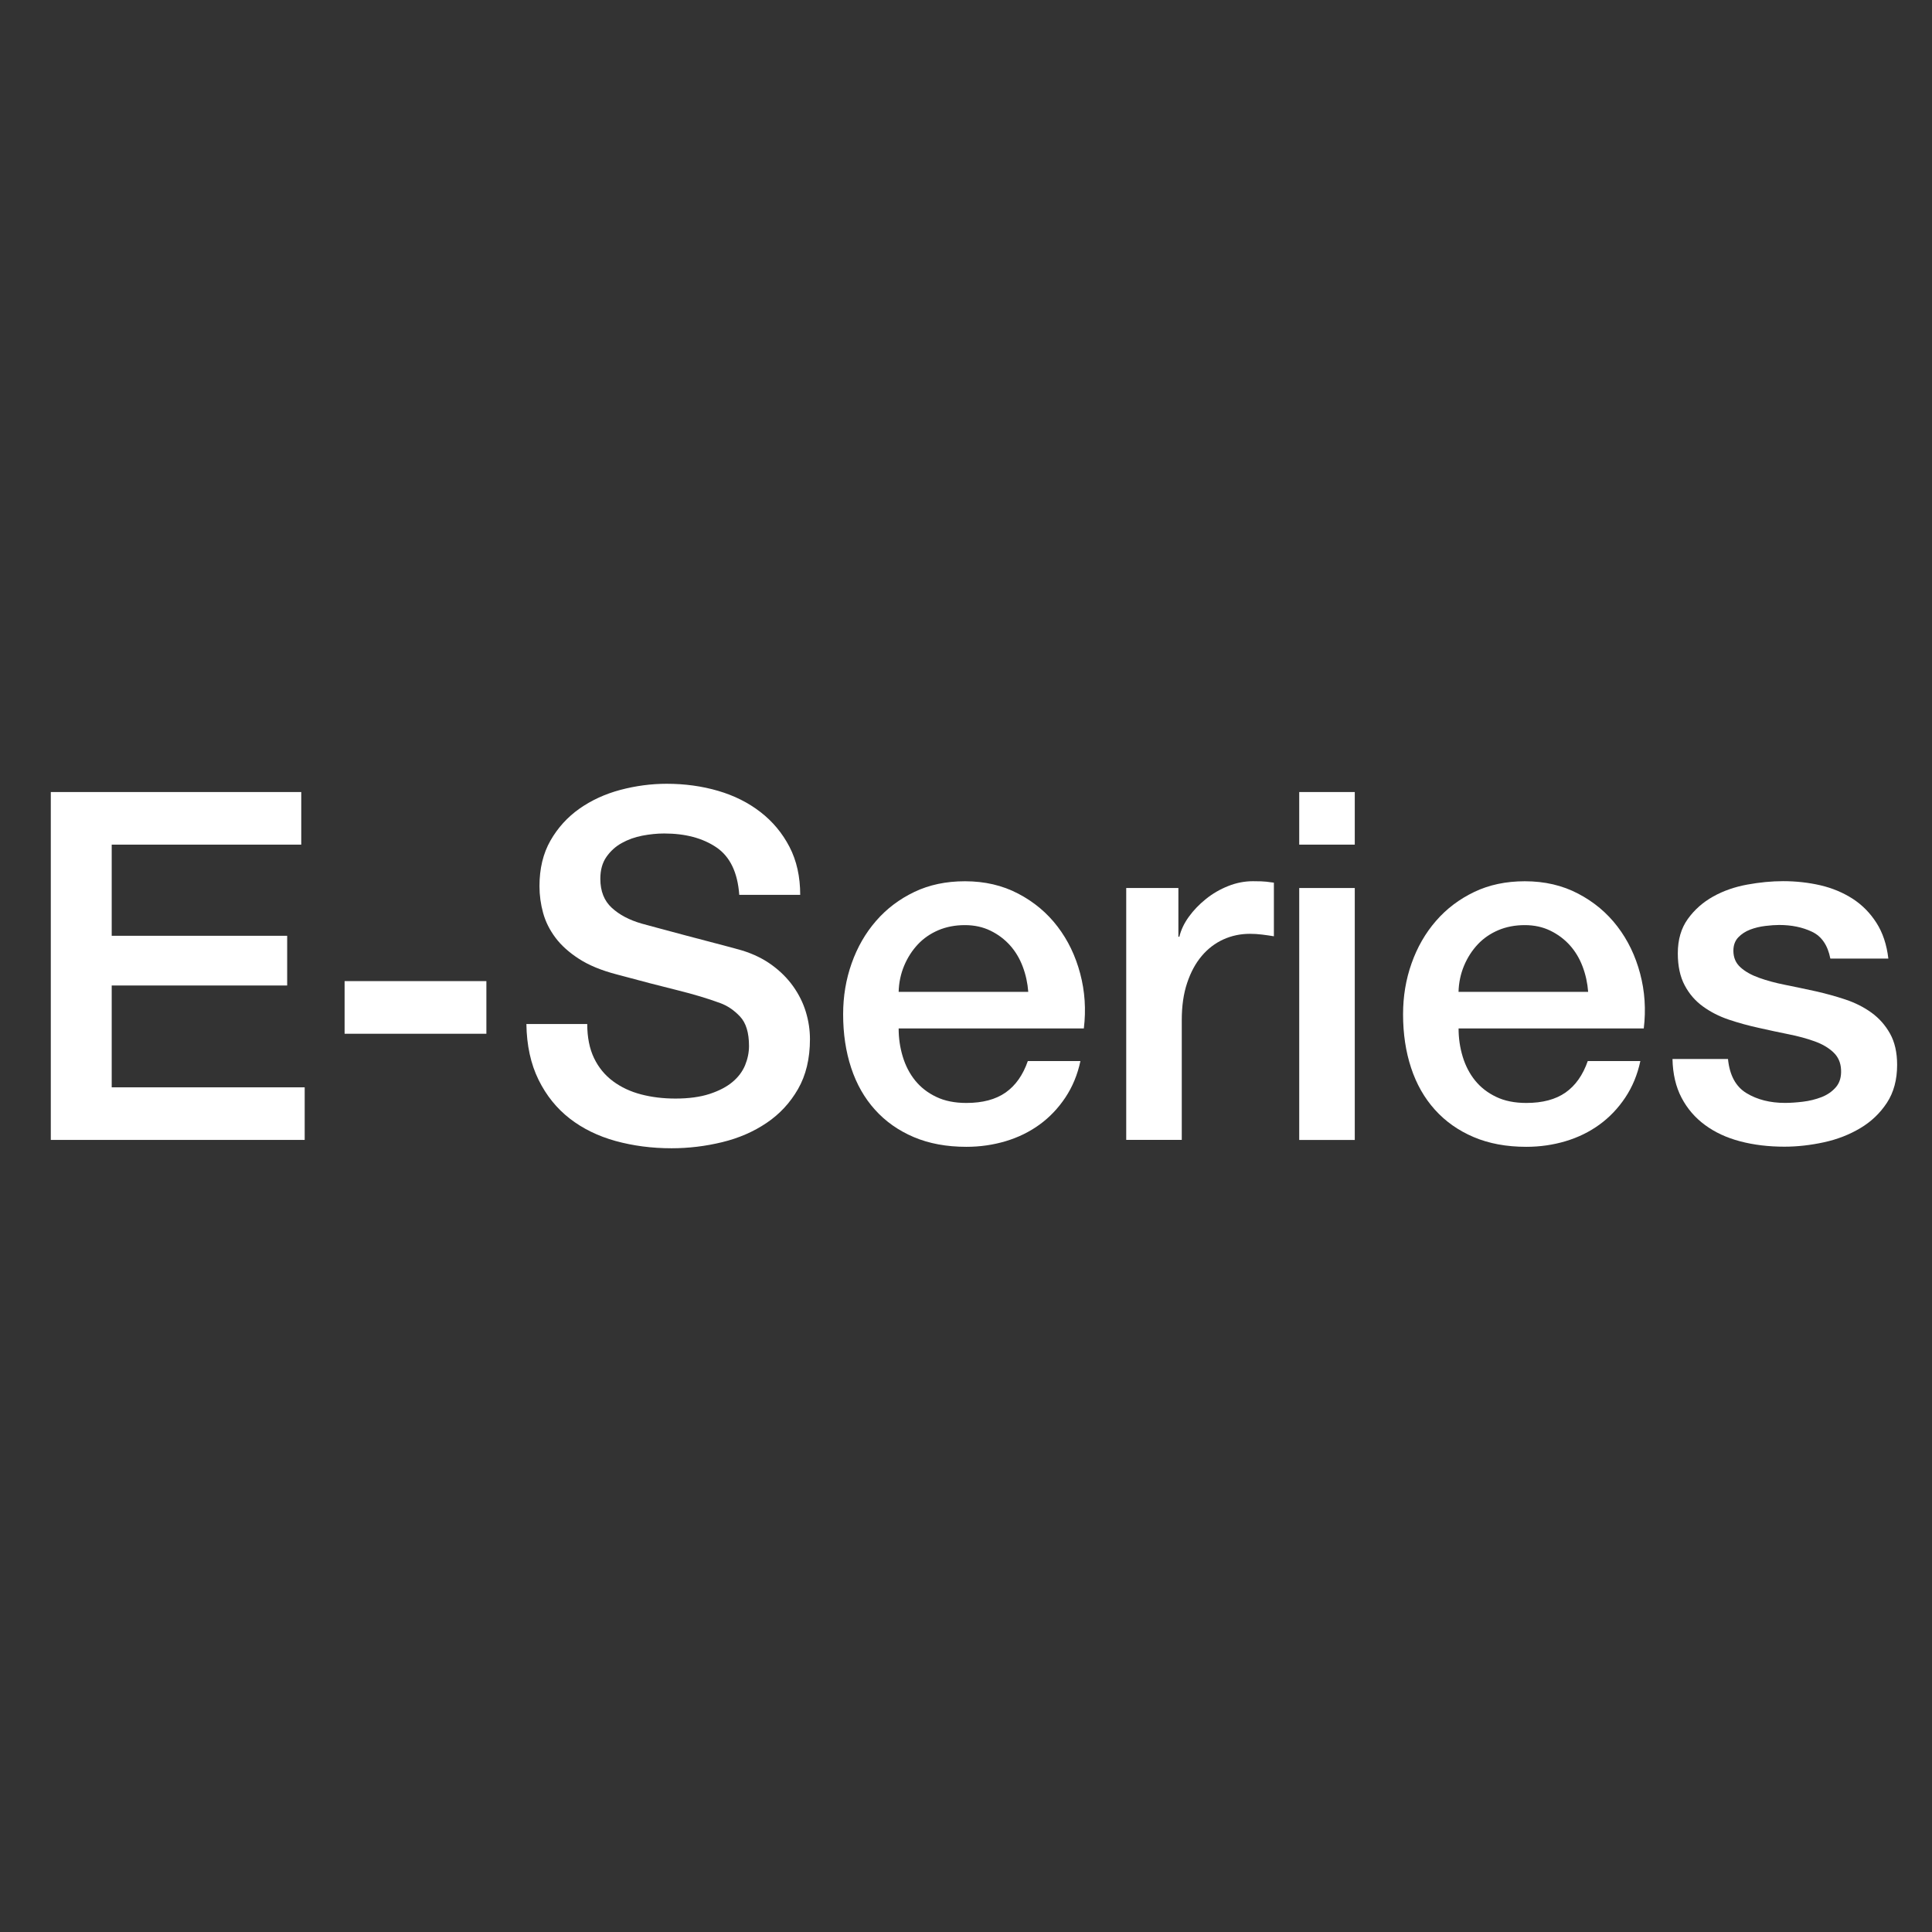 <?xml version="1.0" encoding="utf-8"?>
<!-- Generator: Adobe Illustrator 17.0.0, SVG Export Plug-In . SVG Version: 6.00 Build 0)  -->
<!DOCTYPE svg PUBLIC "-//W3C//DTD SVG 1.1//EN" "http://www.w3.org/Graphics/SVG/1.1/DTD/svg11.dtd">
<svg version="1.1" id="Layer_1" xmlns="http://www.w3.org/2000/svg" xmlns:xlink="http://www.w3.org/1999/xlink" x="0px" y="0px"
	 width="44px" height="44px" viewBox="-102.708 0 44 44" enable-background="new -102.708 0 44 44" xml:space="preserve">
<rect x="-102.708" y="0" width="44" height="44" fill="#333333" stroke="none"/>
<g>
	<path fill="#FFFFFF" d="M-101.552,18.038h5.705v1.198h-4.317v2.076h3.996v1.132h-3.996v2.319h4.395v1.198h-5.782V18.038z"/>
	<path fill="#FFFFFF" d="M-94.86,22.344h3.229v1.199h-3.229V22.344z"/>
	<path fill="#FFFFFF" d="M-89.334,23.321c0,0.304,0.052,0.563,0.155,0.777s0.248,0.39,0.433,0.527
		c0.185,0.137,0.397,0.236,0.638,0.299c0.24,0.063,0.501,0.095,0.782,0.095c0.303,0,0.562-0.035,0.777-0.105
		c0.214-0.07,0.389-0.161,0.521-0.271c0.133-0.111,0.229-0.239,0.289-0.383c0.059-0.145,0.089-0.291,0.089-0.438
		c0-0.304-0.068-0.527-0.205-0.672c-0.137-0.145-0.287-0.246-0.45-0.305c-0.281-0.104-0.608-0.202-0.982-0.295
		c-0.374-0.092-0.834-0.212-1.382-0.36c-0.34-0.089-0.624-0.205-0.849-0.35s-0.405-0.305-0.538-0.482s-0.228-0.366-0.283-0.566
		c-0.055-0.2-0.083-0.403-0.083-0.61c0-0.399,0.083-0.745,0.25-1.038c0.167-0.292,0.387-0.534,0.66-0.727
		c0.274-0.192,0.584-0.335,0.933-0.428c0.348-0.092,0.699-0.139,1.054-0.139c0.414,0,0.805,0.054,1.171,0.161
		s0.688,0.268,0.965,0.483c0.277,0.214,0.498,0.479,0.661,0.793c0.163,0.314,0.244,0.679,0.244,1.093h-1.388
		c-0.037-0.51-0.21-0.871-0.521-1.082c-0.311-0.21-0.707-0.316-1.188-0.316c-0.163,0-0.329,0.017-0.5,0.05
		c-0.17,0.033-0.325,0.089-0.466,0.167s-0.257,0.183-0.35,0.316c-0.093,0.133-0.139,0.299-0.139,0.499
		c0,0.281,0.087,0.501,0.261,0.661s0.401,0.279,0.683,0.36c0.029,0.008,0.146,0.039,0.35,0.095c0.203,0.055,0.431,0.116,0.683,0.183
		c0.251,0.066,0.497,0.131,0.738,0.194c0.24,0.063,0.412,0.109,0.516,0.14c0.259,0.08,0.484,0.191,0.677,0.332
		s0.354,0.302,0.483,0.483c0.129,0.181,0.226,0.375,0.289,0.582c0.063,0.207,0.094,0.415,0.094,0.622
		c0,0.443-0.091,0.822-0.272,1.137c-0.181,0.315-0.42,0.572-0.716,0.771c-0.296,0.2-0.632,0.346-1.01,0.438
		s-0.762,0.139-1.154,0.139c-0.451,0-0.876-0.056-1.276-0.166c-0.399-0.111-0.747-0.281-1.043-0.511s-0.533-0.523-0.71-0.882
		c-0.177-0.359-0.27-0.783-0.277-1.271H-89.334z"/>
	<path fill="#FFFFFF" d="M-82.242,23.421c0,0.222,0.031,0.437,0.094,0.644c0.063,0.207,0.157,0.388,0.283,0.544
		c0.126,0.155,0.285,0.279,0.478,0.371c0.192,0.093,0.421,0.139,0.688,0.139c0.37,0,0.667-0.079,0.894-0.238
		c0.226-0.159,0.394-0.397,0.505-0.716h1.198c-0.066,0.311-0.181,0.588-0.344,0.832c-0.163,0.244-0.359,0.45-0.588,0.616
		s-0.486,0.292-0.771,0.377c-0.285,0.085-0.583,0.128-0.894,0.128c-0.452,0-0.851-0.074-1.199-0.222
		c-0.348-0.148-0.642-0.355-0.882-0.622c-0.24-0.266-0.421-0.584-0.543-0.954s-0.183-0.776-0.183-1.221
		c0-0.407,0.064-0.794,0.194-1.16c0.129-0.365,0.314-0.688,0.555-0.965c0.24-0.277,0.531-0.497,0.871-0.66
		c0.34-0.163,0.725-0.244,1.154-0.244c0.451,0,0.856,0.094,1.215,0.283c0.359,0.188,0.657,0.438,0.894,0.749
		c0.237,0.31,0.409,0.667,0.516,1.071c0.107,0.403,0.135,0.819,0.083,1.249H-82.242z M-79.29,22.588
		c-0.015-0.199-0.057-0.392-0.127-0.577c-0.07-0.185-0.167-0.346-0.289-0.482s-0.27-0.248-0.444-0.333s-0.368-0.127-0.583-0.127
		c-0.222,0-0.424,0.039-0.605,0.116c-0.182,0.078-0.337,0.185-0.466,0.322c-0.129,0.138-0.233,0.298-0.311,0.483
		c-0.078,0.185-0.121,0.385-0.127,0.599H-79.29z"/>
	<path fill="#FFFFFF" d="M-77.059,20.224h1.188v1.11h0.022c0.037-0.155,0.109-0.307,0.216-0.455
		c0.107-0.148,0.237-0.283,0.389-0.405c0.151-0.122,0.32-0.22,0.505-0.294c0.185-0.074,0.374-0.111,0.566-0.111
		c0.148,0,0.25,0.004,0.305,0.011c0.056,0.007,0.113,0.015,0.172,0.022v1.221c-0.089-0.015-0.18-0.027-0.272-0.039
		c-0.093-0.011-0.183-0.017-0.272-0.017c-0.215,0-0.417,0.042-0.605,0.127c-0.188,0.085-0.354,0.211-0.494,0.377
		c-0.141,0.166-0.252,0.372-0.333,0.616c-0.082,0.244-0.122,0.525-0.122,0.843v2.73h-1.265V20.224z"/>
	<path fill="#FFFFFF" d="M-73.119,18.038h1.265v1.198h-1.265V18.038z M-73.119,20.224h1.265v5.738h-1.265V20.224z"/>
	<path fill="#FFFFFF" d="M-69.49,23.421c0,0.222,0.031,0.437,0.094,0.644c0.063,0.207,0.157,0.388,0.283,0.544
		c0.126,0.155,0.285,0.279,0.478,0.371c0.192,0.093,0.421,0.139,0.688,0.139c0.37,0,0.667-0.079,0.894-0.238
		c0.226-0.159,0.394-0.397,0.505-0.716h1.198c-0.066,0.311-0.181,0.588-0.344,0.832c-0.163,0.244-0.359,0.45-0.588,0.616
		s-0.486,0.292-0.771,0.377c-0.285,0.085-0.583,0.128-0.894,0.128c-0.452,0-0.851-0.074-1.199-0.222
		c-0.348-0.148-0.642-0.355-0.882-0.622c-0.24-0.266-0.421-0.584-0.543-0.954s-0.183-0.776-0.183-1.221
		c0-0.407,0.064-0.794,0.194-1.16c0.129-0.365,0.314-0.688,0.555-0.965c0.24-0.277,0.531-0.497,0.871-0.66
		c0.34-0.163,0.725-0.244,1.154-0.244c0.451,0,0.856,0.094,1.215,0.283c0.359,0.188,0.657,0.438,0.894,0.749
		c0.237,0.31,0.409,0.667,0.516,1.071c0.107,0.403,0.135,0.819,0.083,1.249H-69.49z M-66.539,22.588
		c-0.015-0.199-0.057-0.392-0.127-0.577c-0.07-0.185-0.167-0.346-0.289-0.482s-0.27-0.248-0.444-0.333s-0.368-0.127-0.583-0.127
		c-0.222,0-0.424,0.039-0.605,0.116c-0.182,0.078-0.337,0.185-0.466,0.322c-0.129,0.138-0.233,0.298-0.311,0.483
		c-0.078,0.185-0.121,0.385-0.127,0.599H-66.539z"/>
	<path fill="#FFFFFF" d="M-63.354,24.12c0.037,0.369,0.178,0.629,0.422,0.776c0.244,0.148,0.537,0.222,0.877,0.222
		c0.118,0,0.253-0.009,0.405-0.027s0.294-0.054,0.427-0.105c0.133-0.052,0.242-0.128,0.328-0.228c0.085-0.1,0.124-0.231,0.116-0.394
		c-0.007-0.163-0.066-0.296-0.177-0.4c-0.111-0.104-0.253-0.187-0.427-0.249c-0.174-0.063-0.372-0.117-0.594-0.161
		c-0.222-0.045-0.448-0.093-0.677-0.145c-0.237-0.052-0.464-0.114-0.683-0.188s-0.414-0.174-0.588-0.3
		c-0.174-0.126-0.313-0.286-0.416-0.482c-0.104-0.196-0.156-0.438-0.156-0.727c0-0.311,0.076-0.572,0.228-0.783
		c0.152-0.211,0.344-0.381,0.577-0.511s0.492-0.22,0.777-0.272s0.557-0.078,0.816-0.078c0.296,0,0.579,0.032,0.849,0.094
		c0.27,0.063,0.514,0.165,0.733,0.305c0.218,0.141,0.399,0.324,0.543,0.549c0.145,0.226,0.235,0.498,0.272,0.815h-1.321
		c-0.059-0.303-0.198-0.506-0.416-0.61s-0.468-0.155-0.749-0.155c-0.089,0-0.194,0.007-0.316,0.022
		c-0.122,0.015-0.237,0.042-0.344,0.083c-0.107,0.041-0.198,0.1-0.272,0.177c-0.074,0.078-0.111,0.18-0.111,0.305
		c0,0.156,0.054,0.281,0.162,0.378c0.107,0.097,0.249,0.176,0.423,0.238c0.174,0.063,0.373,0.117,0.596,0.161
		c0.223,0.045,0.453,0.093,0.69,0.145c0.23,0.052,0.457,0.114,0.679,0.188s0.421,0.174,0.595,0.3s0.315,0.285,0.423,0.478
		c0.107,0.192,0.161,0.429,0.161,0.71c0,0.34-0.078,0.629-0.233,0.865c-0.156,0.237-0.358,0.43-0.606,0.577
		c-0.248,0.148-0.524,0.256-0.829,0.322c-0.304,0.066-0.604,0.1-0.9,0.1c-0.364,0-0.699-0.041-1.007-0.122s-0.575-0.205-0.801-0.372
		c-0.226-0.166-0.404-0.373-0.534-0.621c-0.13-0.248-0.199-0.542-0.206-0.882H-63.354z"/>
</g>
</svg>
